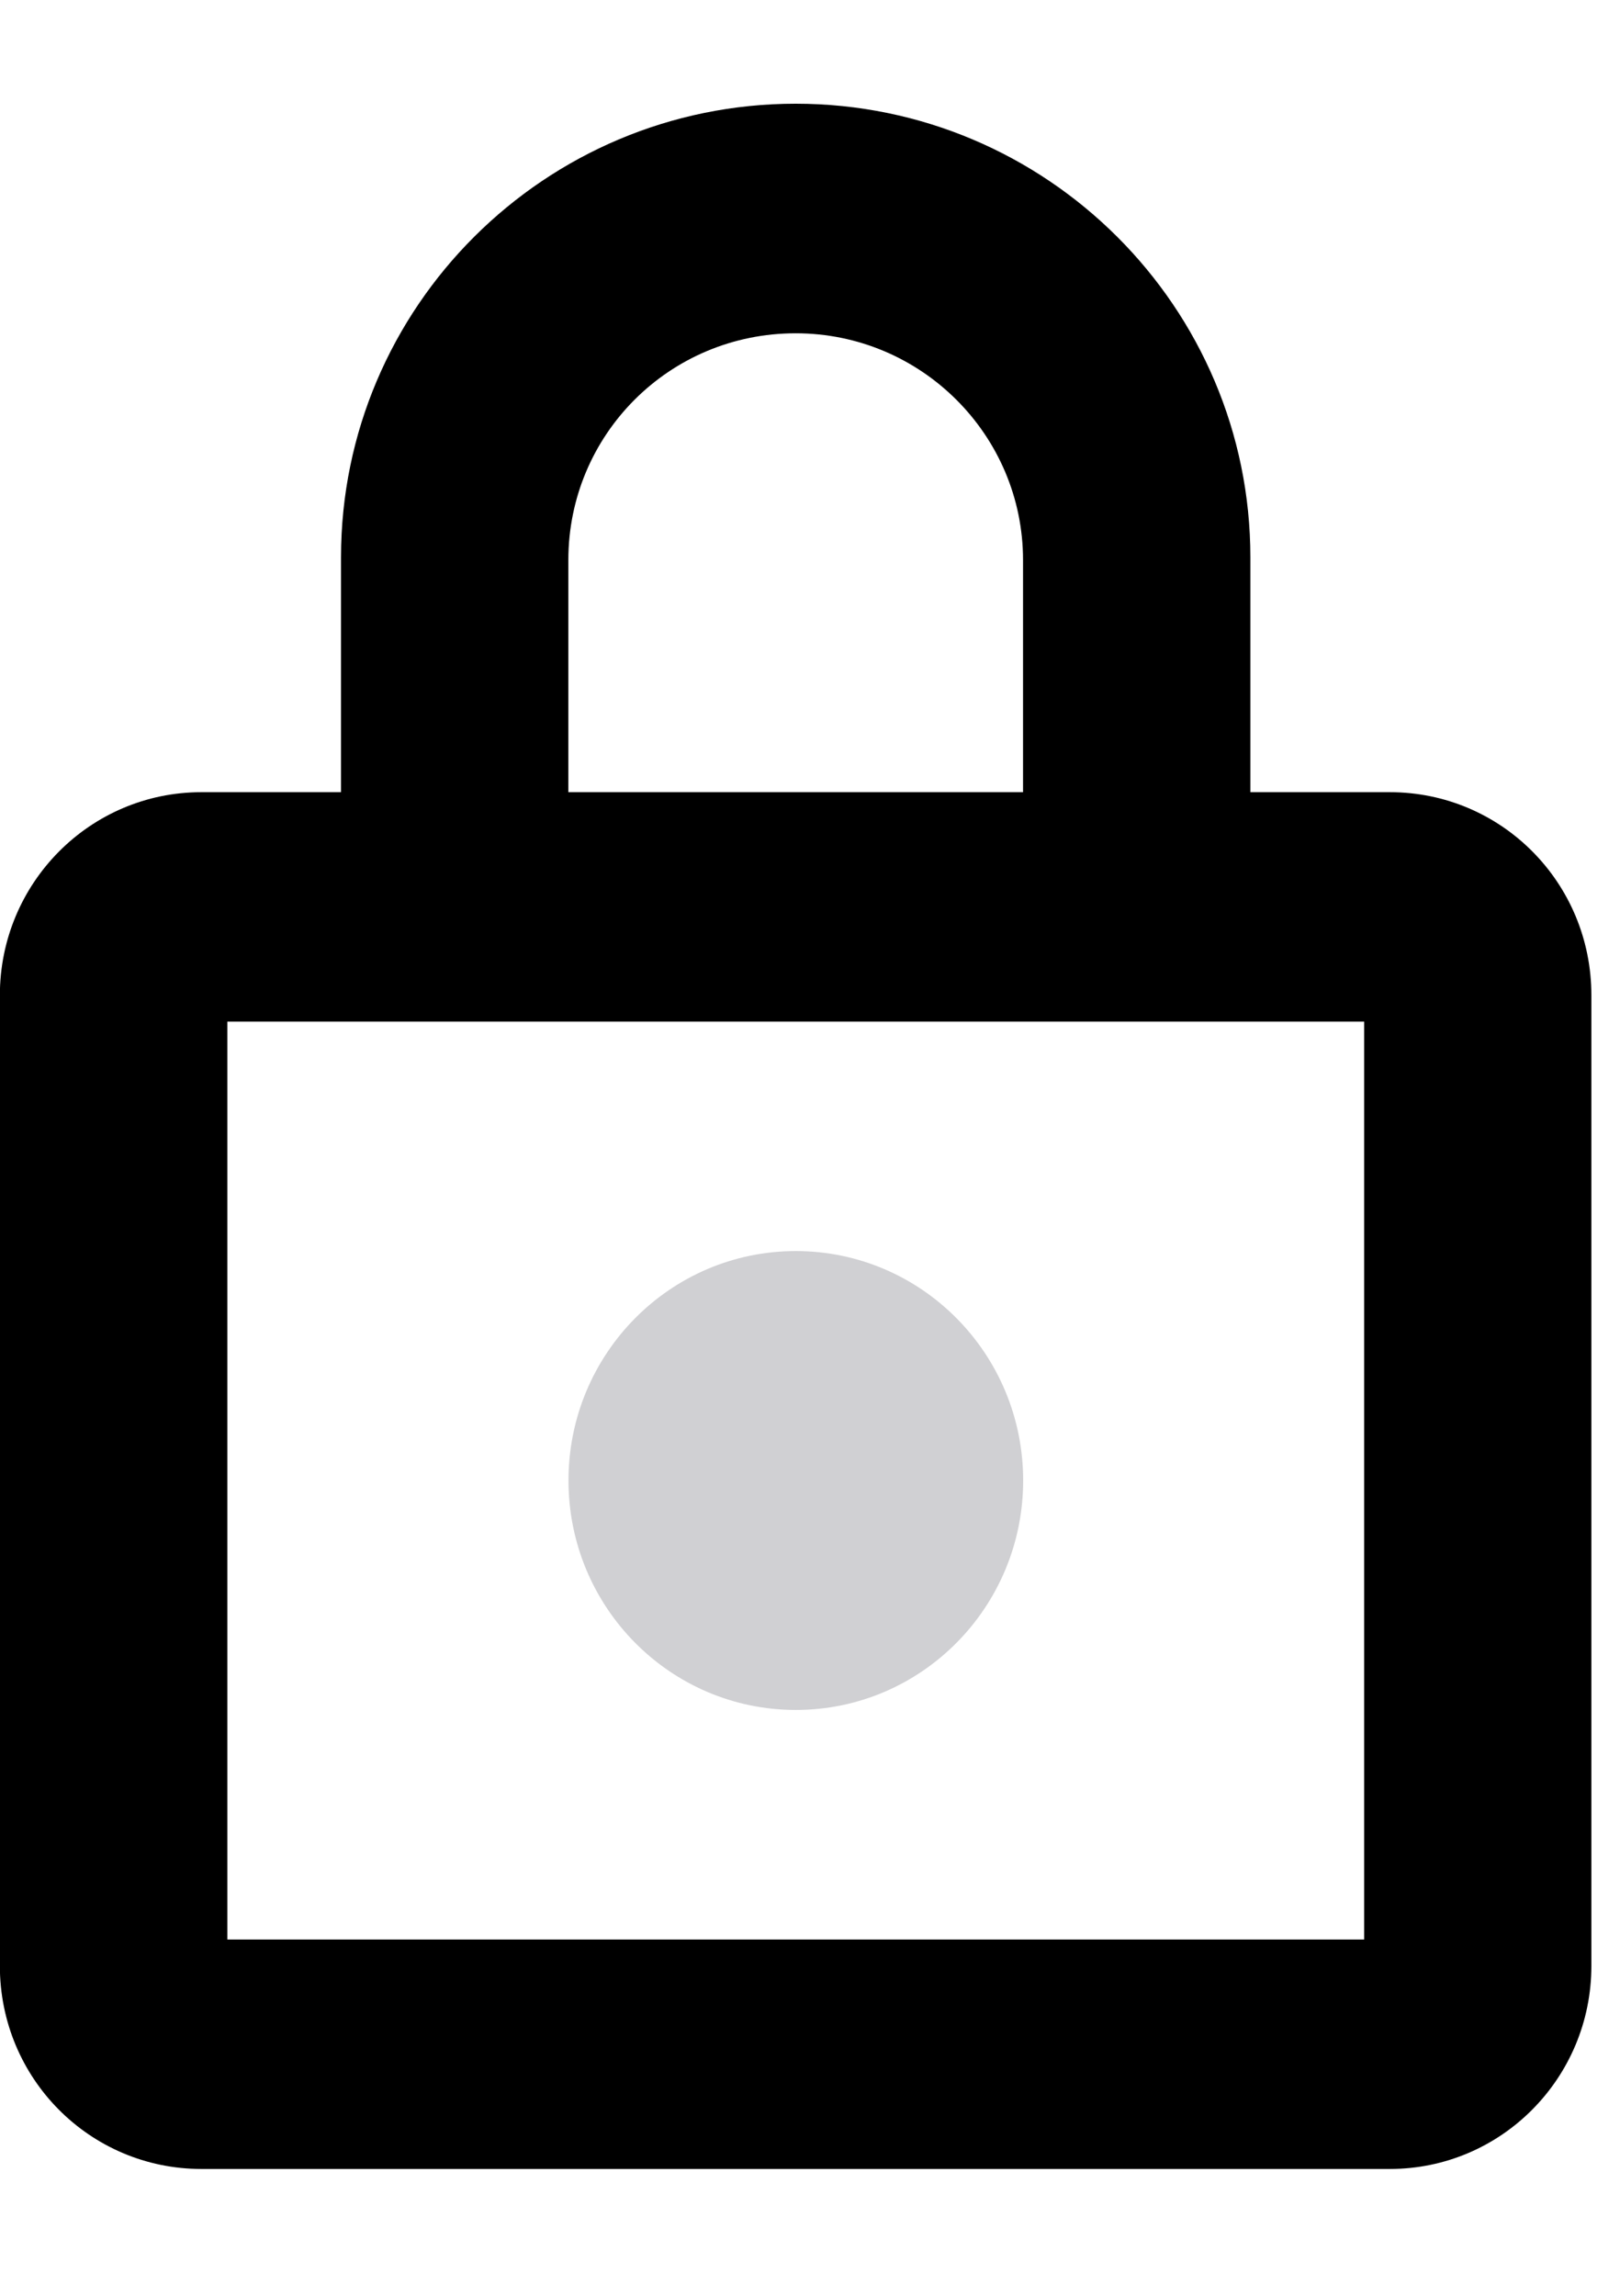<svg height="17" viewBox="0 0 12 17" width="12" xmlns="http://www.w3.org/2000/svg"><g fill="none" fill-rule="evenodd"><path d="m2.526 5.866v-1.739c0-1.855 1.512-3.359 3.368-3.359 1.86 0 3.368 1.508 3.368 3.359v1.739h1.033c.825 0 1.493.669 1.493 1.504v7.187c0 .831-.668 1.504-1.493 1.504h-8.803c-.825 0-1.493-.669-1.493-1.504v-7.187c0-.831.668-1.504 1.493-1.504zm0 1.699h-.842v6.797h8.421v-6.797h-.842zm1.684-3.418v1.719h3.368v-1.719c0-.925-.754-1.679-1.684-1.679-.937 0-1.684.752-1.684 1.679z" fill="#000"/><ellipse cx="5.895" cy="10.963" fill="#d0d0d3" rx="1.684" ry="1.699"/></g></svg>
